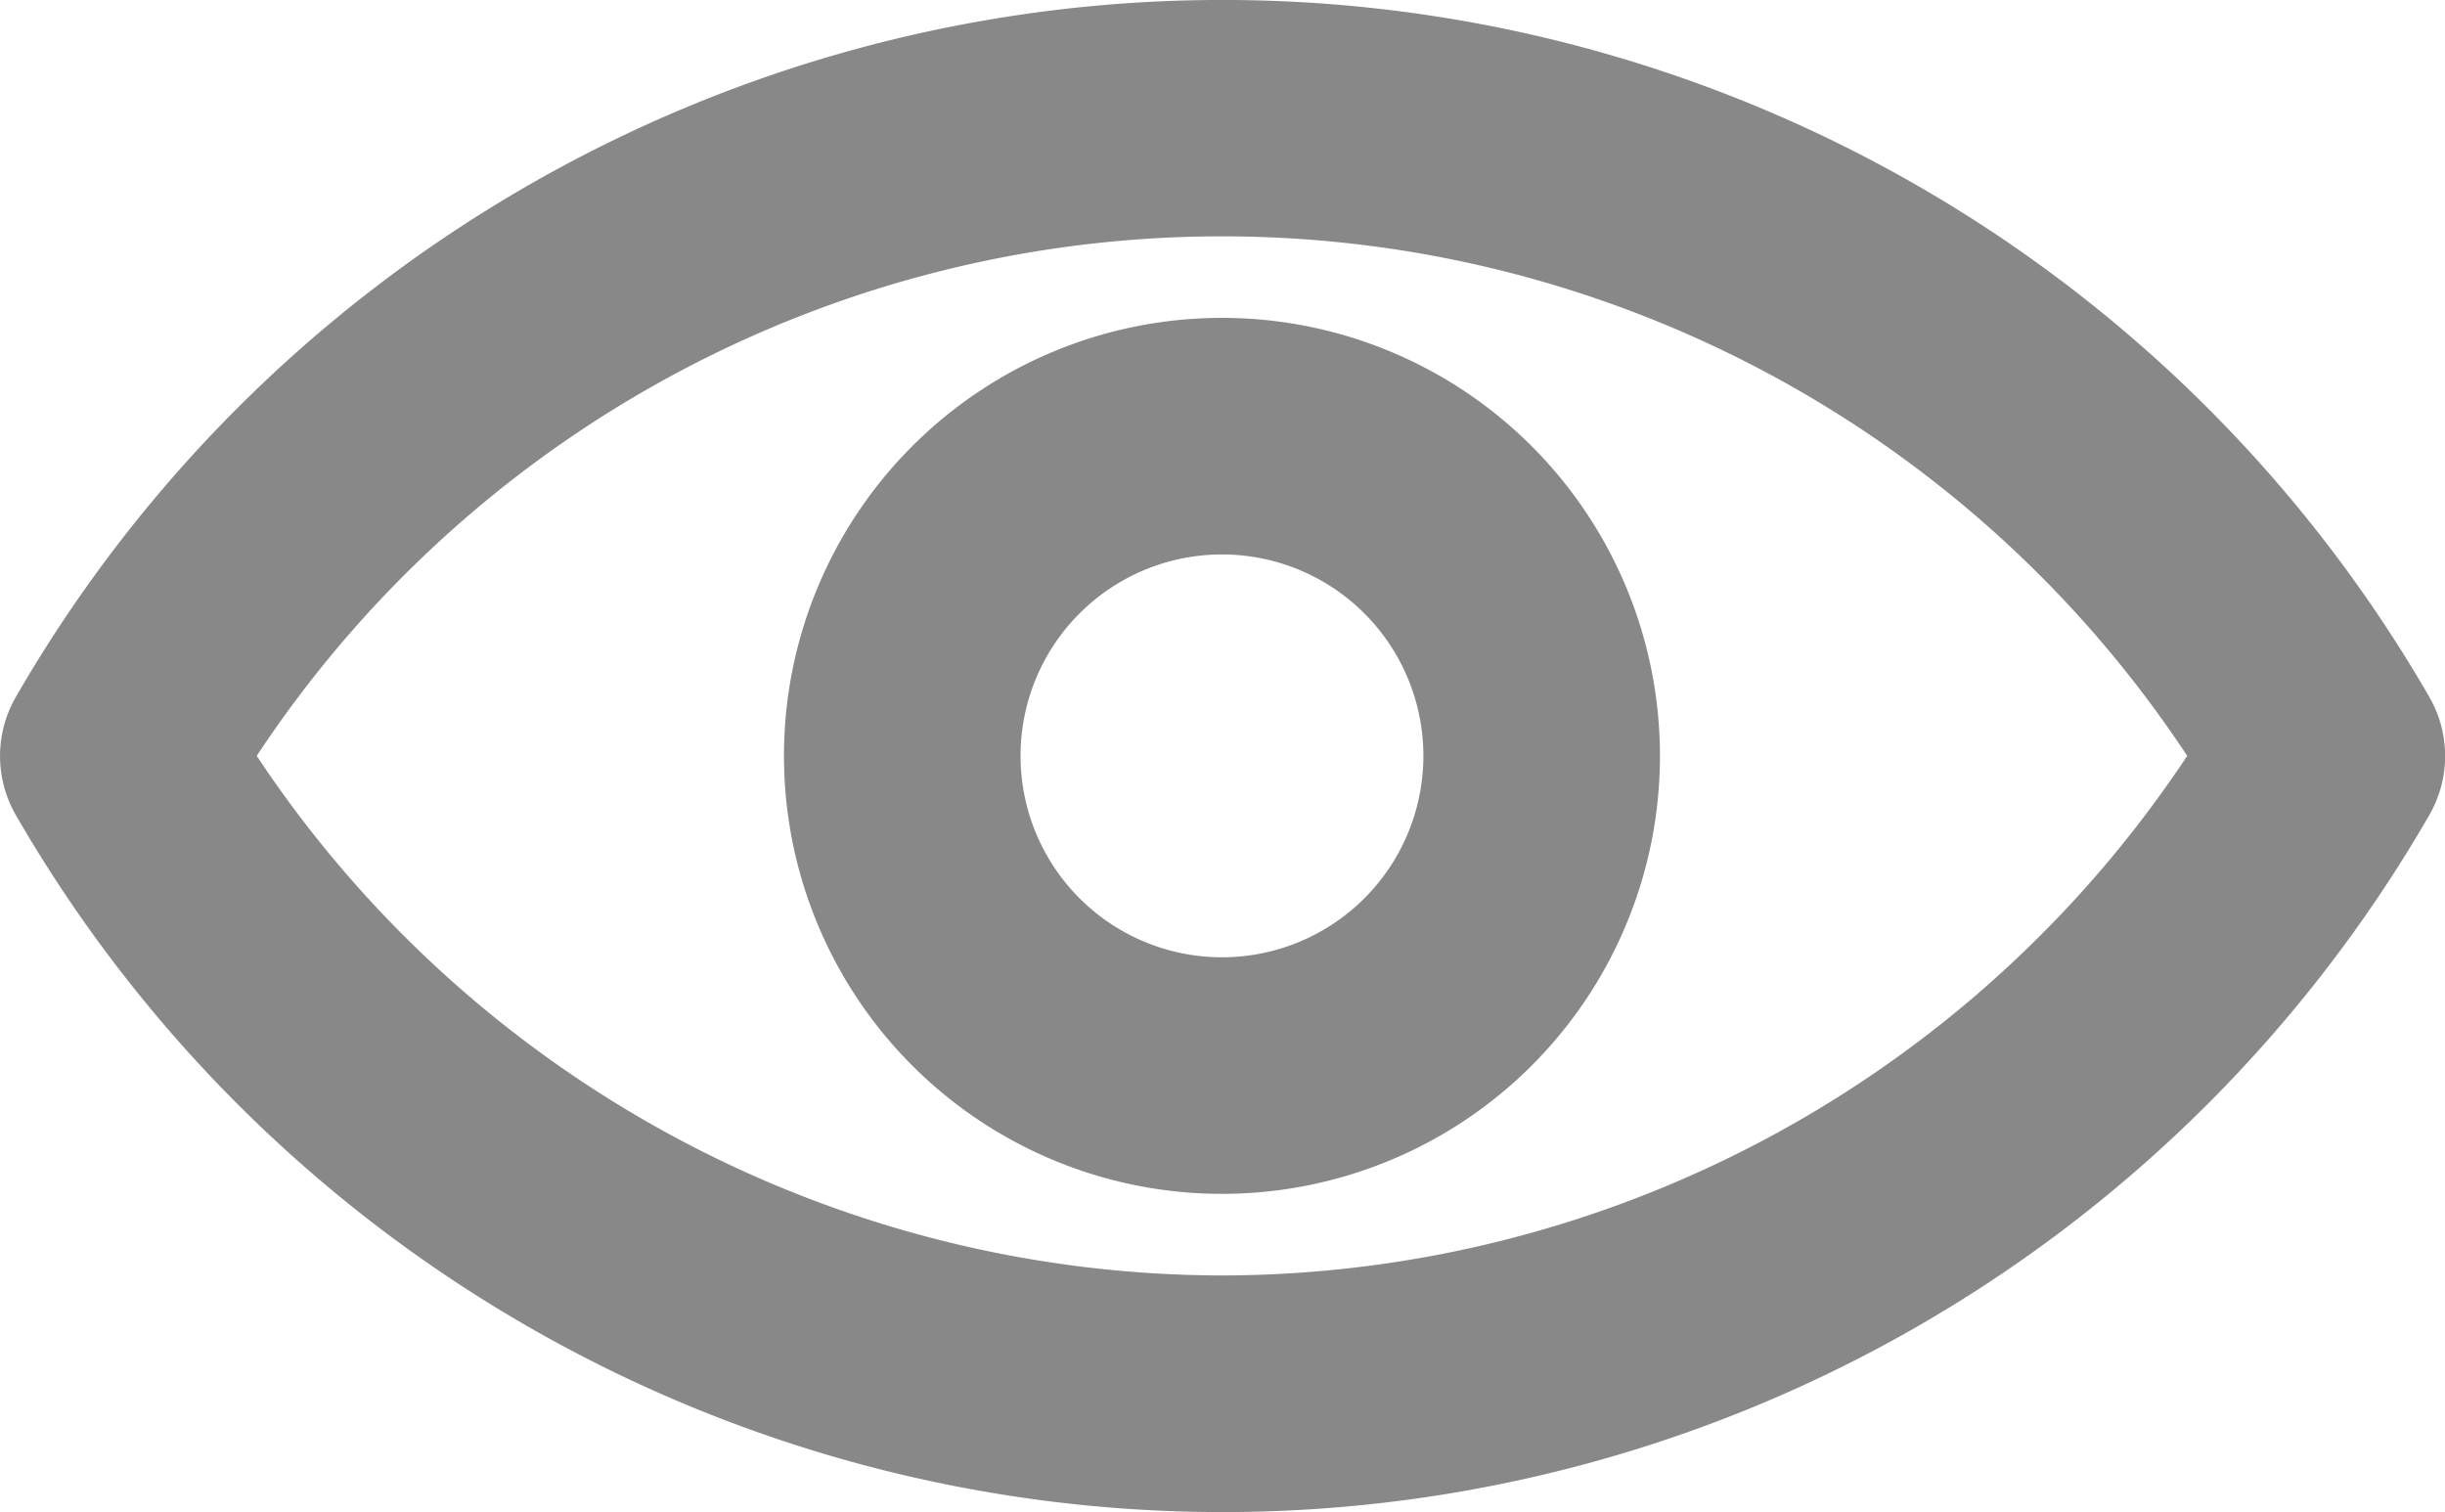 <svg xmlns="http://www.w3.org/2000/svg" width="15.999" height="9.895" viewBox="0 0 15.999 9.895">
  <g id="eye_1_" data-name="eye (1)" transform="translate(-0.504 -6.415)">
    <path id="Path_19721" data-name="Path 19721" d="M16.4,10.975a9.116,9.116,0,0,0-15.792,0,.774.774,0,0,0,0,.774,9.116,9.116,0,0,0,15.792,0A.774.774,0,0,0,16.4,10.975ZM8.5,14.761a7.594,7.594,0,0,1-6.316-3.4,7.567,7.567,0,0,1,12.632,0,7.594,7.594,0,0,1-6.316,3.4Z" fill="#888"/>
    <path id="Path_19722" data-name="Path 19722" d="M13.313,10.446a2.866,2.866,0,1,0,2.866,2.866A2.866,2.866,0,0,0,13.313,10.446Zm0,4.184a1.318,1.318,0,1,1,1.318-1.318,1.318,1.318,0,0,1-1.318,1.318Z" transform="translate(-4.813 -1.951)" fill="#888"/>
  </g>
</svg>
